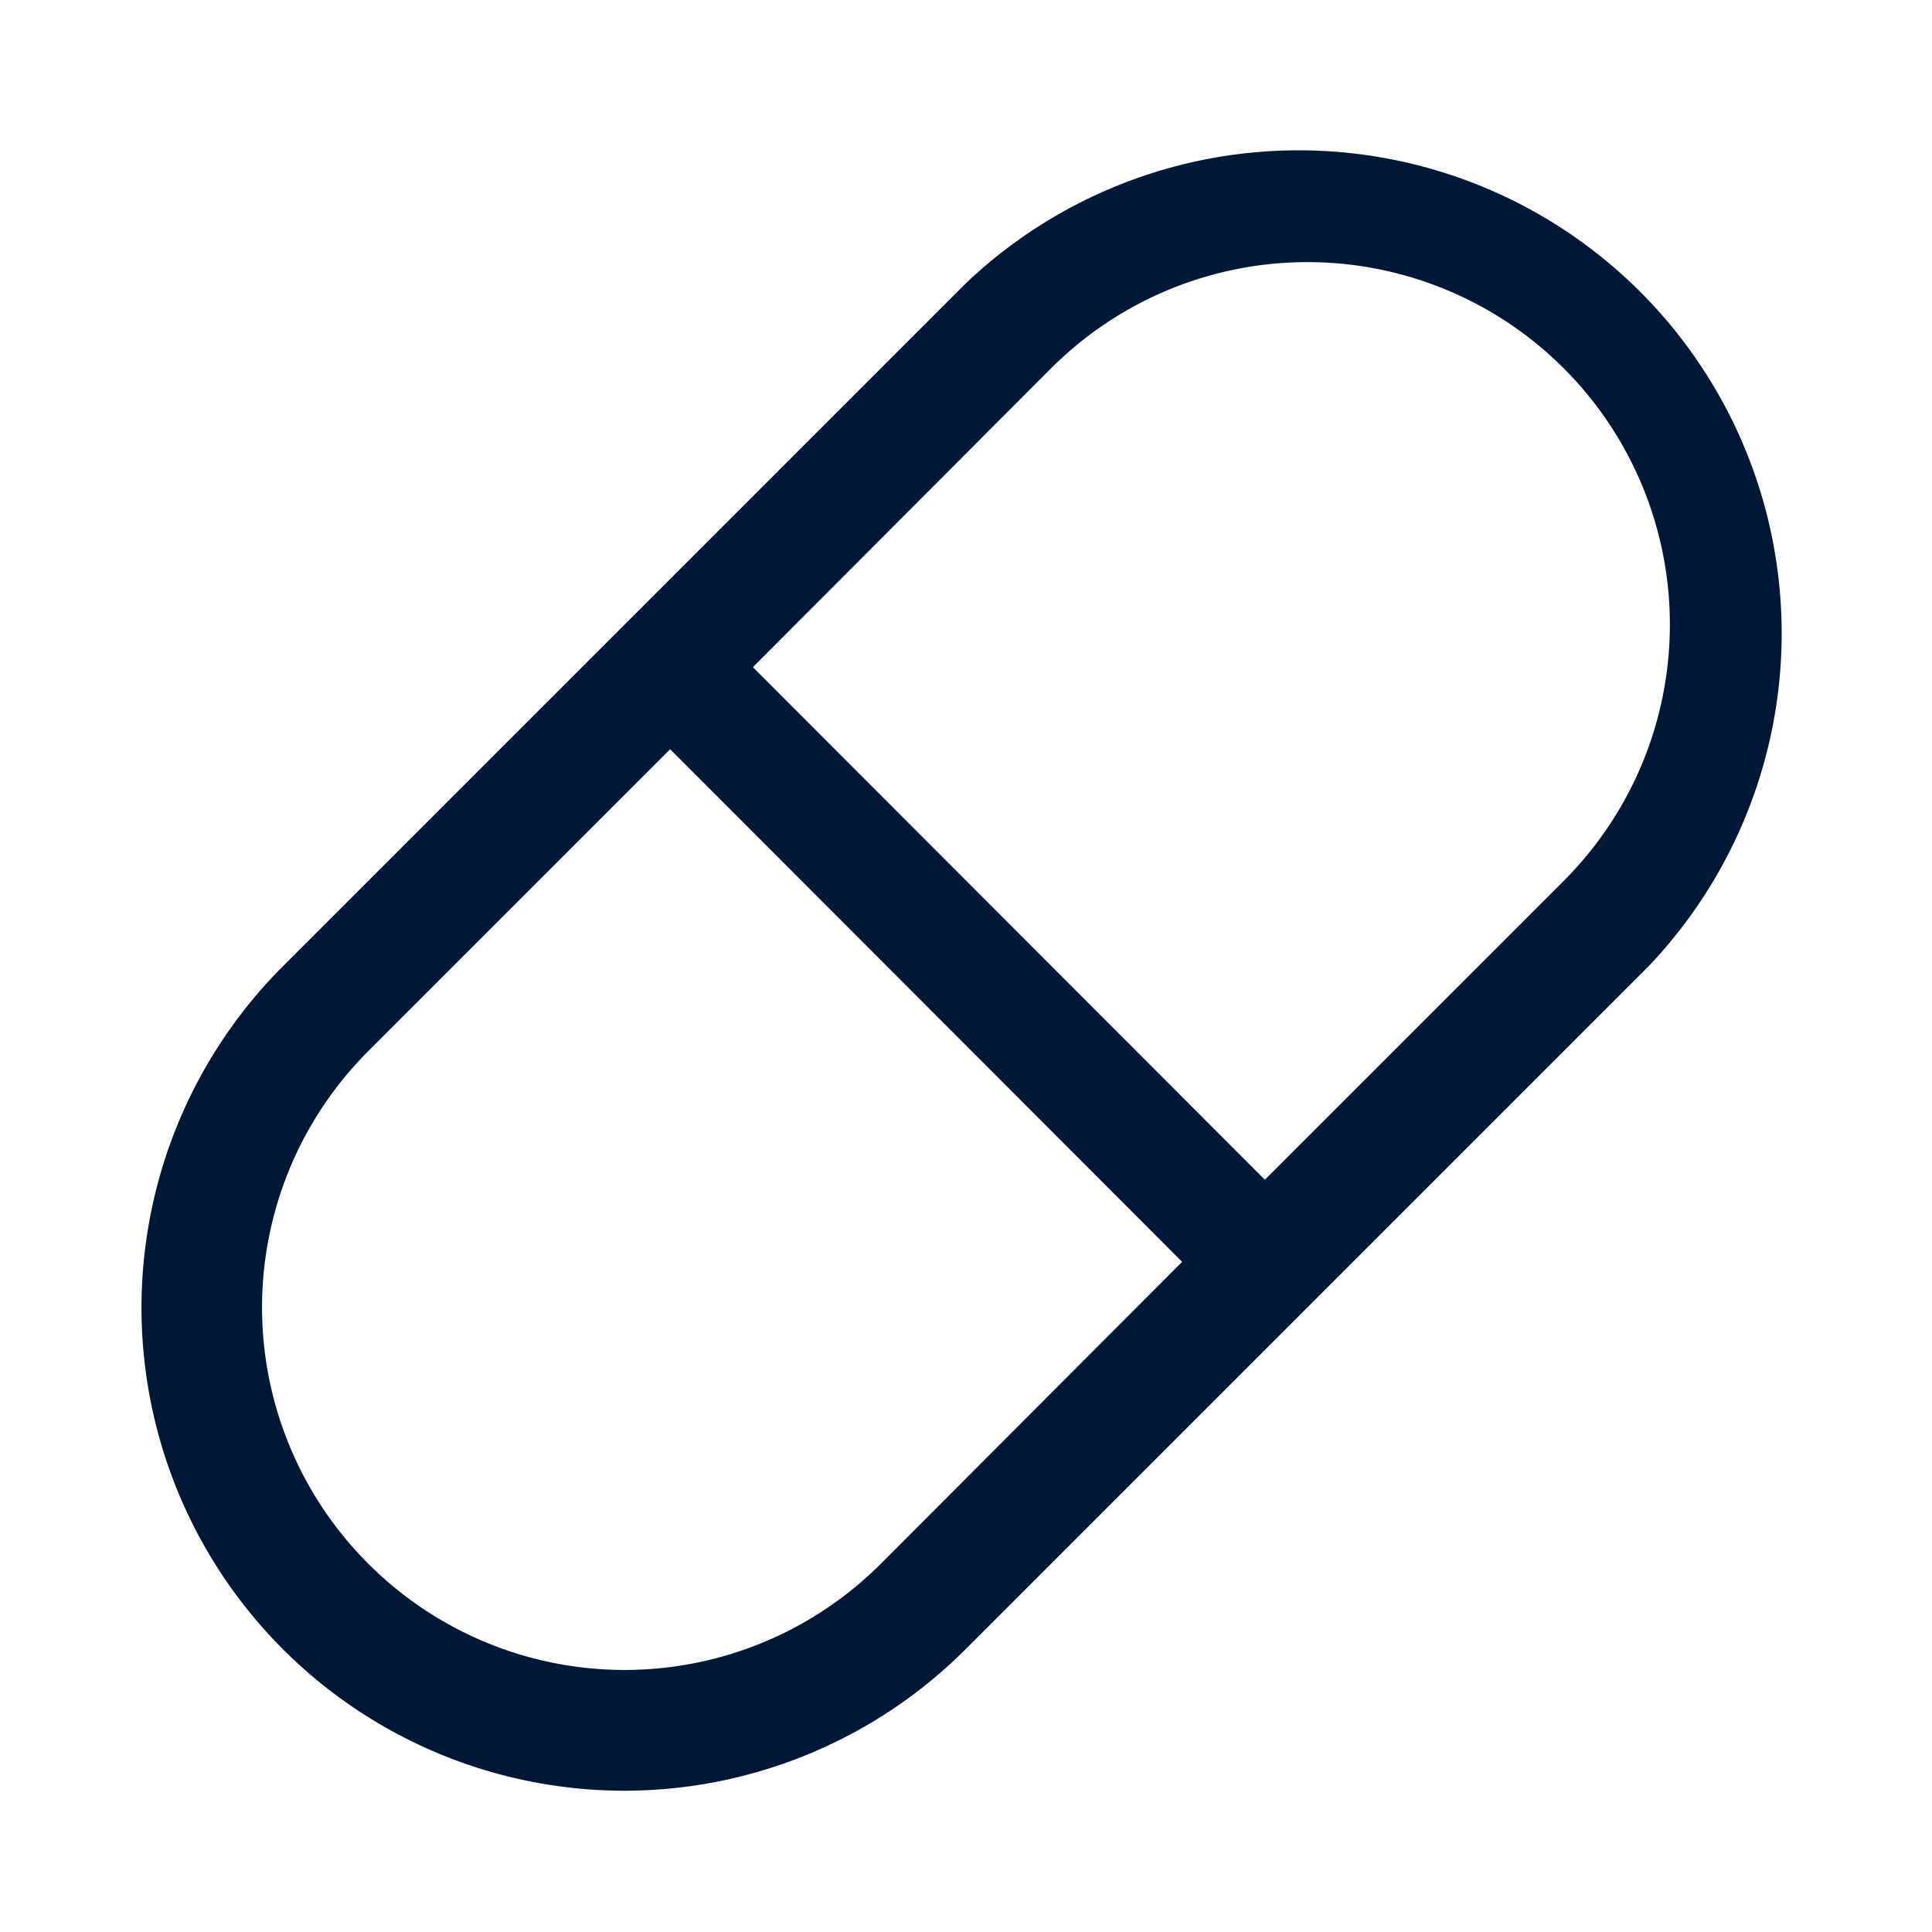 <svg xmlns="http://www.w3.org/2000/svg" viewBox="0 0 32 32"><defs><style>.cls-1{fill:#001837;}</style></defs><title>Pill</title><g id="Icon"><path class="cls-1" d="M10.34,29.66A8,8,0,0,0,16,27.31L27.31,16A8,8,0,0,0,16,4.69L4.69,16a8,8,0,0,0,5.66,13.66ZM20.95,19.54h0l-8.48-8.49h0L17.41,6.1a6,6,0,1,1,8.49,8.49ZM6.1,25.9h0a6,6,0,0,1,0-8.49l5-5h0l8.48,8.49h0L14.59,25.9A6,6,0,0,1,6.1,25.9Z"/></g></svg>